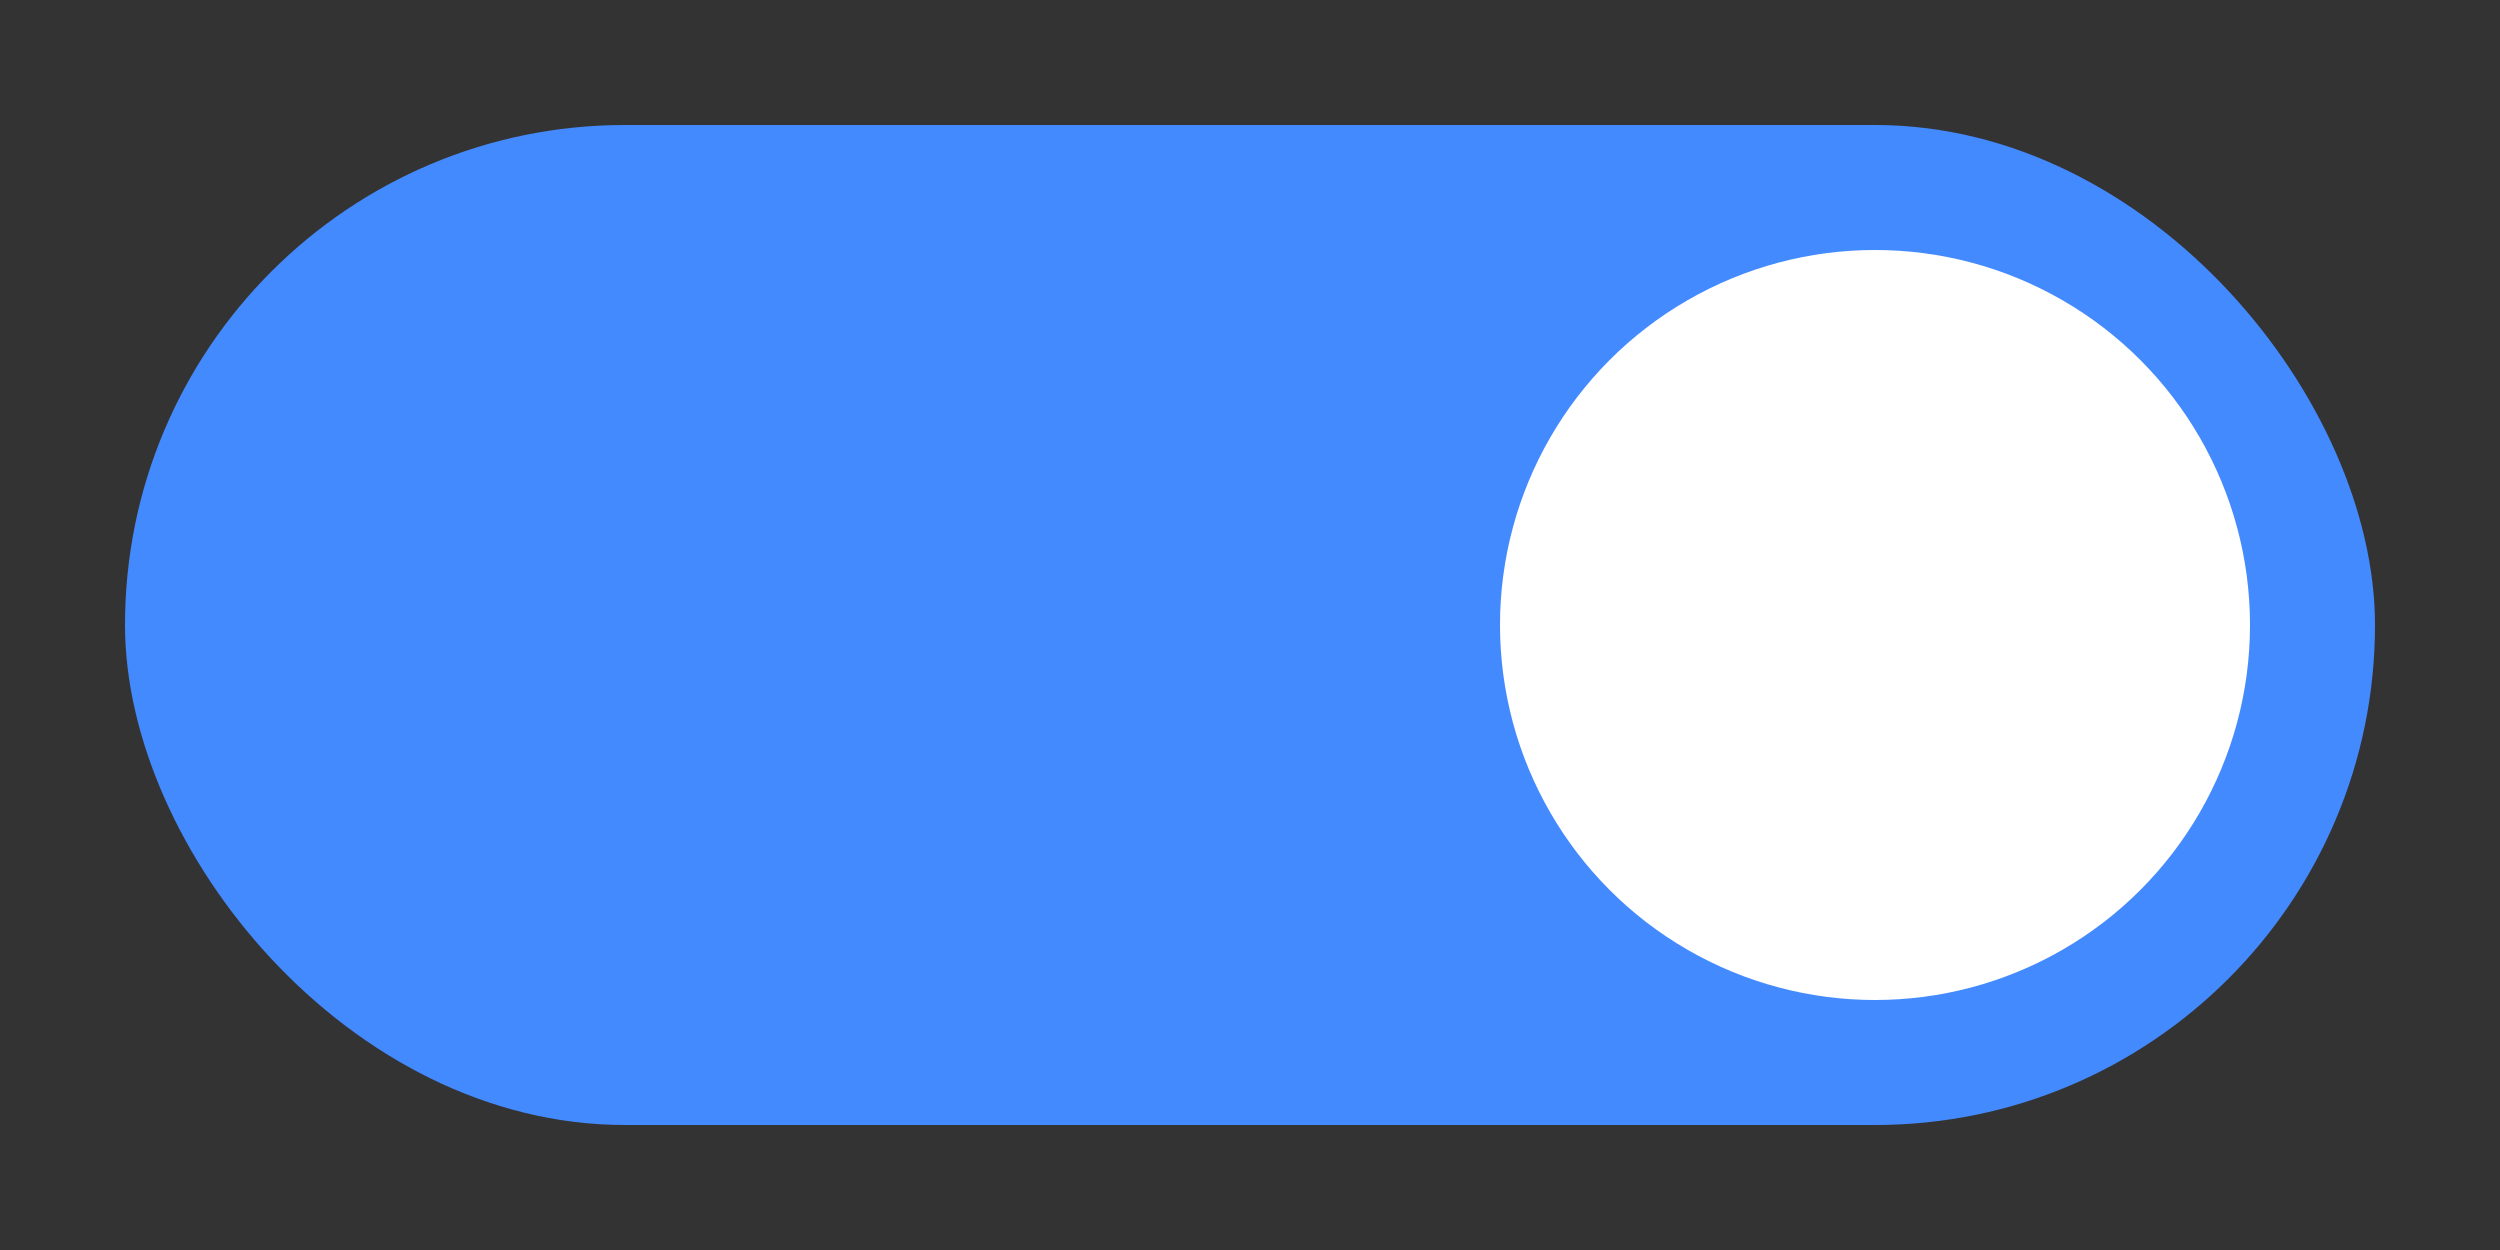 <svg xmlns="http://www.w3.org/2000/svg" width="40" height="20" viewBox="0 0 40 20">
  <rect x="0" y="0" width="40" height="20" fill="#333333" stroke="none"/>
  <rect x="2" y="2" width="36" height="16" rx="8" ry="8" fill="#448aff"/>
  <circle cx="30" cy="10" r="6" fill="#FFFFFF"/>
</svg>
